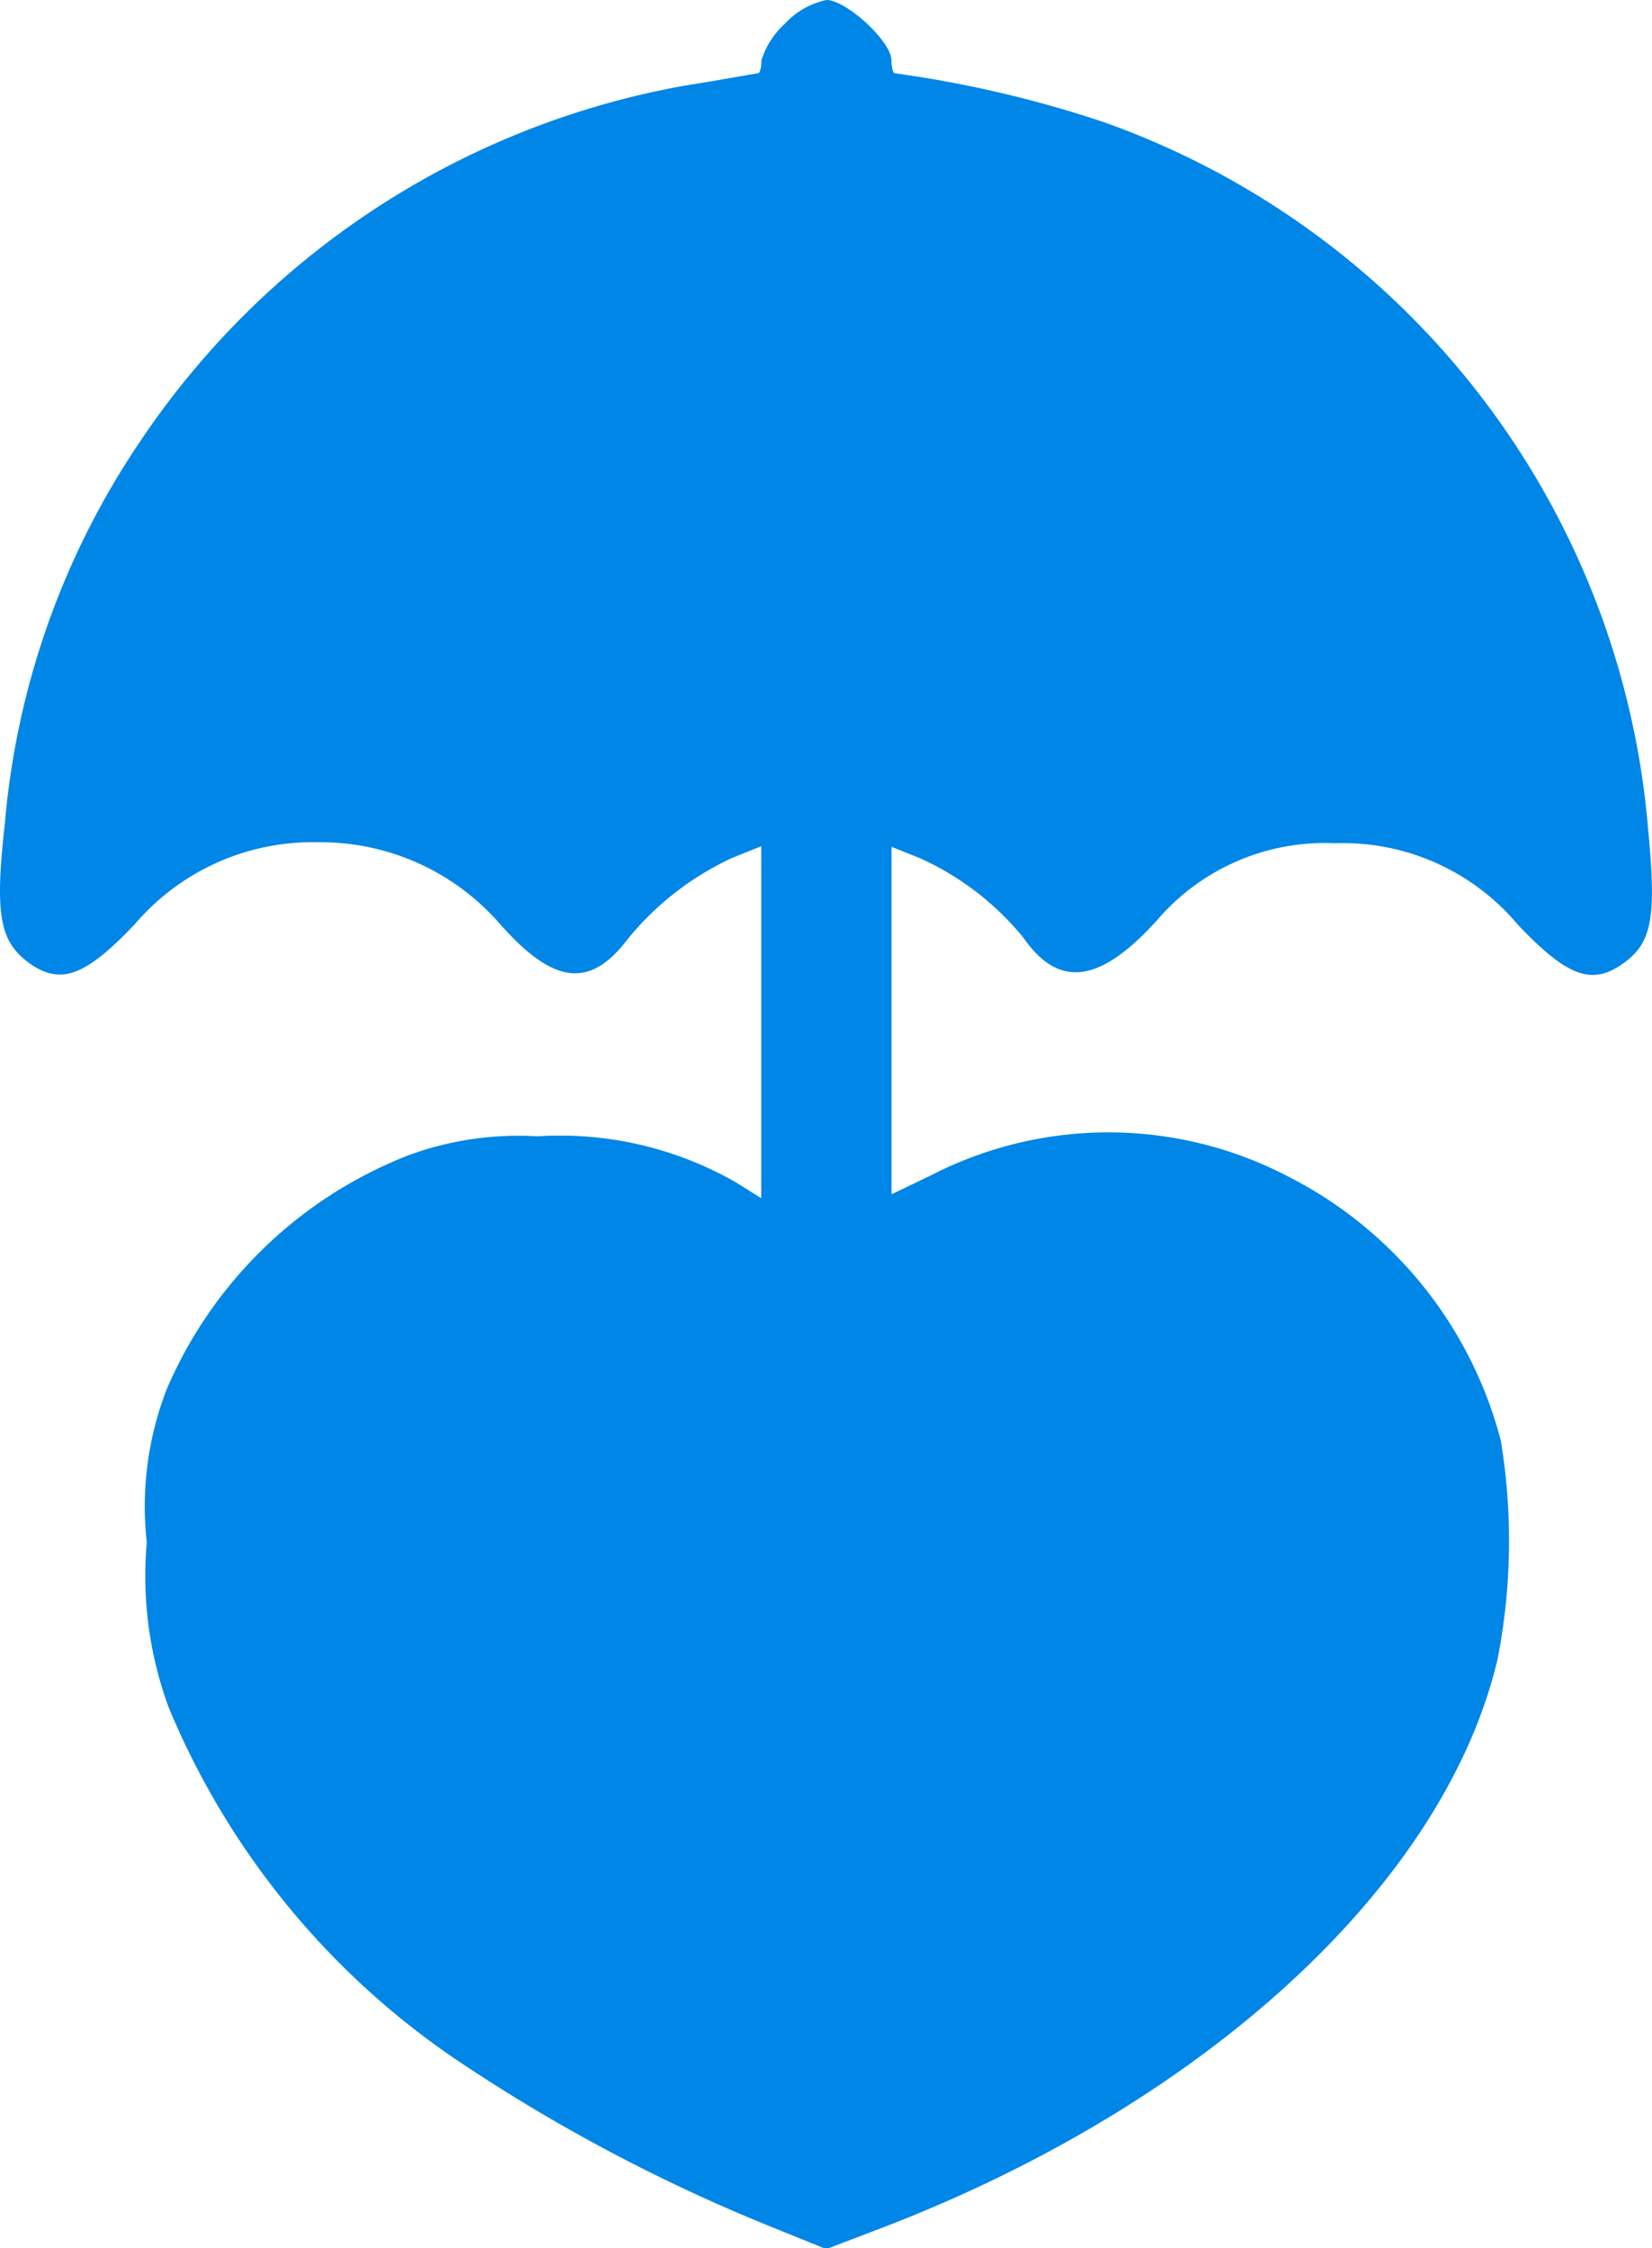 <svg xmlns="http://www.w3.org/2000/svg" width="16.645" height="22.646" viewBox="0 0 16.645 22.646">
  <g id="Group" transform="translate(0)">
    <path id="Vector" d="M7.737,22.417a17.293,17.293,0,0,1-3.131-1.664A7.991,7.991,0,0,1,1.7,17.2a3.836,3.836,0,0,1-.221-1.664,3.264,3.264,0,0,1,.2-1.541,4.379,4.379,0,0,1,2.442-2.36,3.21,3.21,0,0,1,1.295-.189,3.567,3.567,0,0,1,1.991.459l.263.164V8.524l-.287.115a2.95,2.95,0,0,0-1.057.819c-.385.508-.754.459-1.3-.164A2.393,2.393,0,0,0,3.2,8.484a2.355,2.355,0,0,0-1.844.828c-.484.508-.729.607-1.032.41C0,9.5-.058,9.246.049,8.295A8.085,8.085,0,0,1,1.409,4.451,8.372,8.372,0,0,1,6.909.861C7.294.8,7.622.738,7.639.738s.033-.057.033-.131A.835.835,0,0,1,7.909.238.791.791,0,0,1,8.327,0c.2,0,.655.418.655.607,0,.074.017.131.033.131a11.626,11.626,0,0,1,2.106.492,8.285,8.285,0,0,1,5.483,7.1c.09.943.041,1.181-.278,1.394-.3.2-.549.1-1.033-.41a2.3,2.3,0,0,0-1.844-.82,2.224,2.224,0,0,0-1.794.779c-.574.631-.984.688-1.344.172a2.857,2.857,0,0,0-1.041-.8l-.287-.115v3.5l.393-.189a3.912,3.912,0,0,1,3.615.016,4.158,4.158,0,0,1,2.131,2.656,6.206,6.206,0,0,1-.033,2.2c-.532,2.254-2.918,4.459-6.164,5.713l-.6.229Z" transform="translate(0)" fill="#0086e6"/>
    <path id="Vector-2" data-name="Vector" d="M1.515-6.37v.492H1.023a2.221,2.221,0,0,0-.68.09A.608.608,0,0,0,.187-4.8c.1.115.254.147.713.147h.6l.033.607c.033.738.18.951.639.951s.607-.213.639-.951l.033-.607h.6c.672,0,.885-.139.885-.59,0-.426-.328-.639-.975-.639H2.827v-.541c0-.484-.024-.557-.238-.779a.522.522,0,0,0-.713-.139C1.622-7.222,1.515-6.927,1.515-6.37Z" transform="translate(6.156 22.188)" fill="#0086e6"/>
  </g>
</svg>
